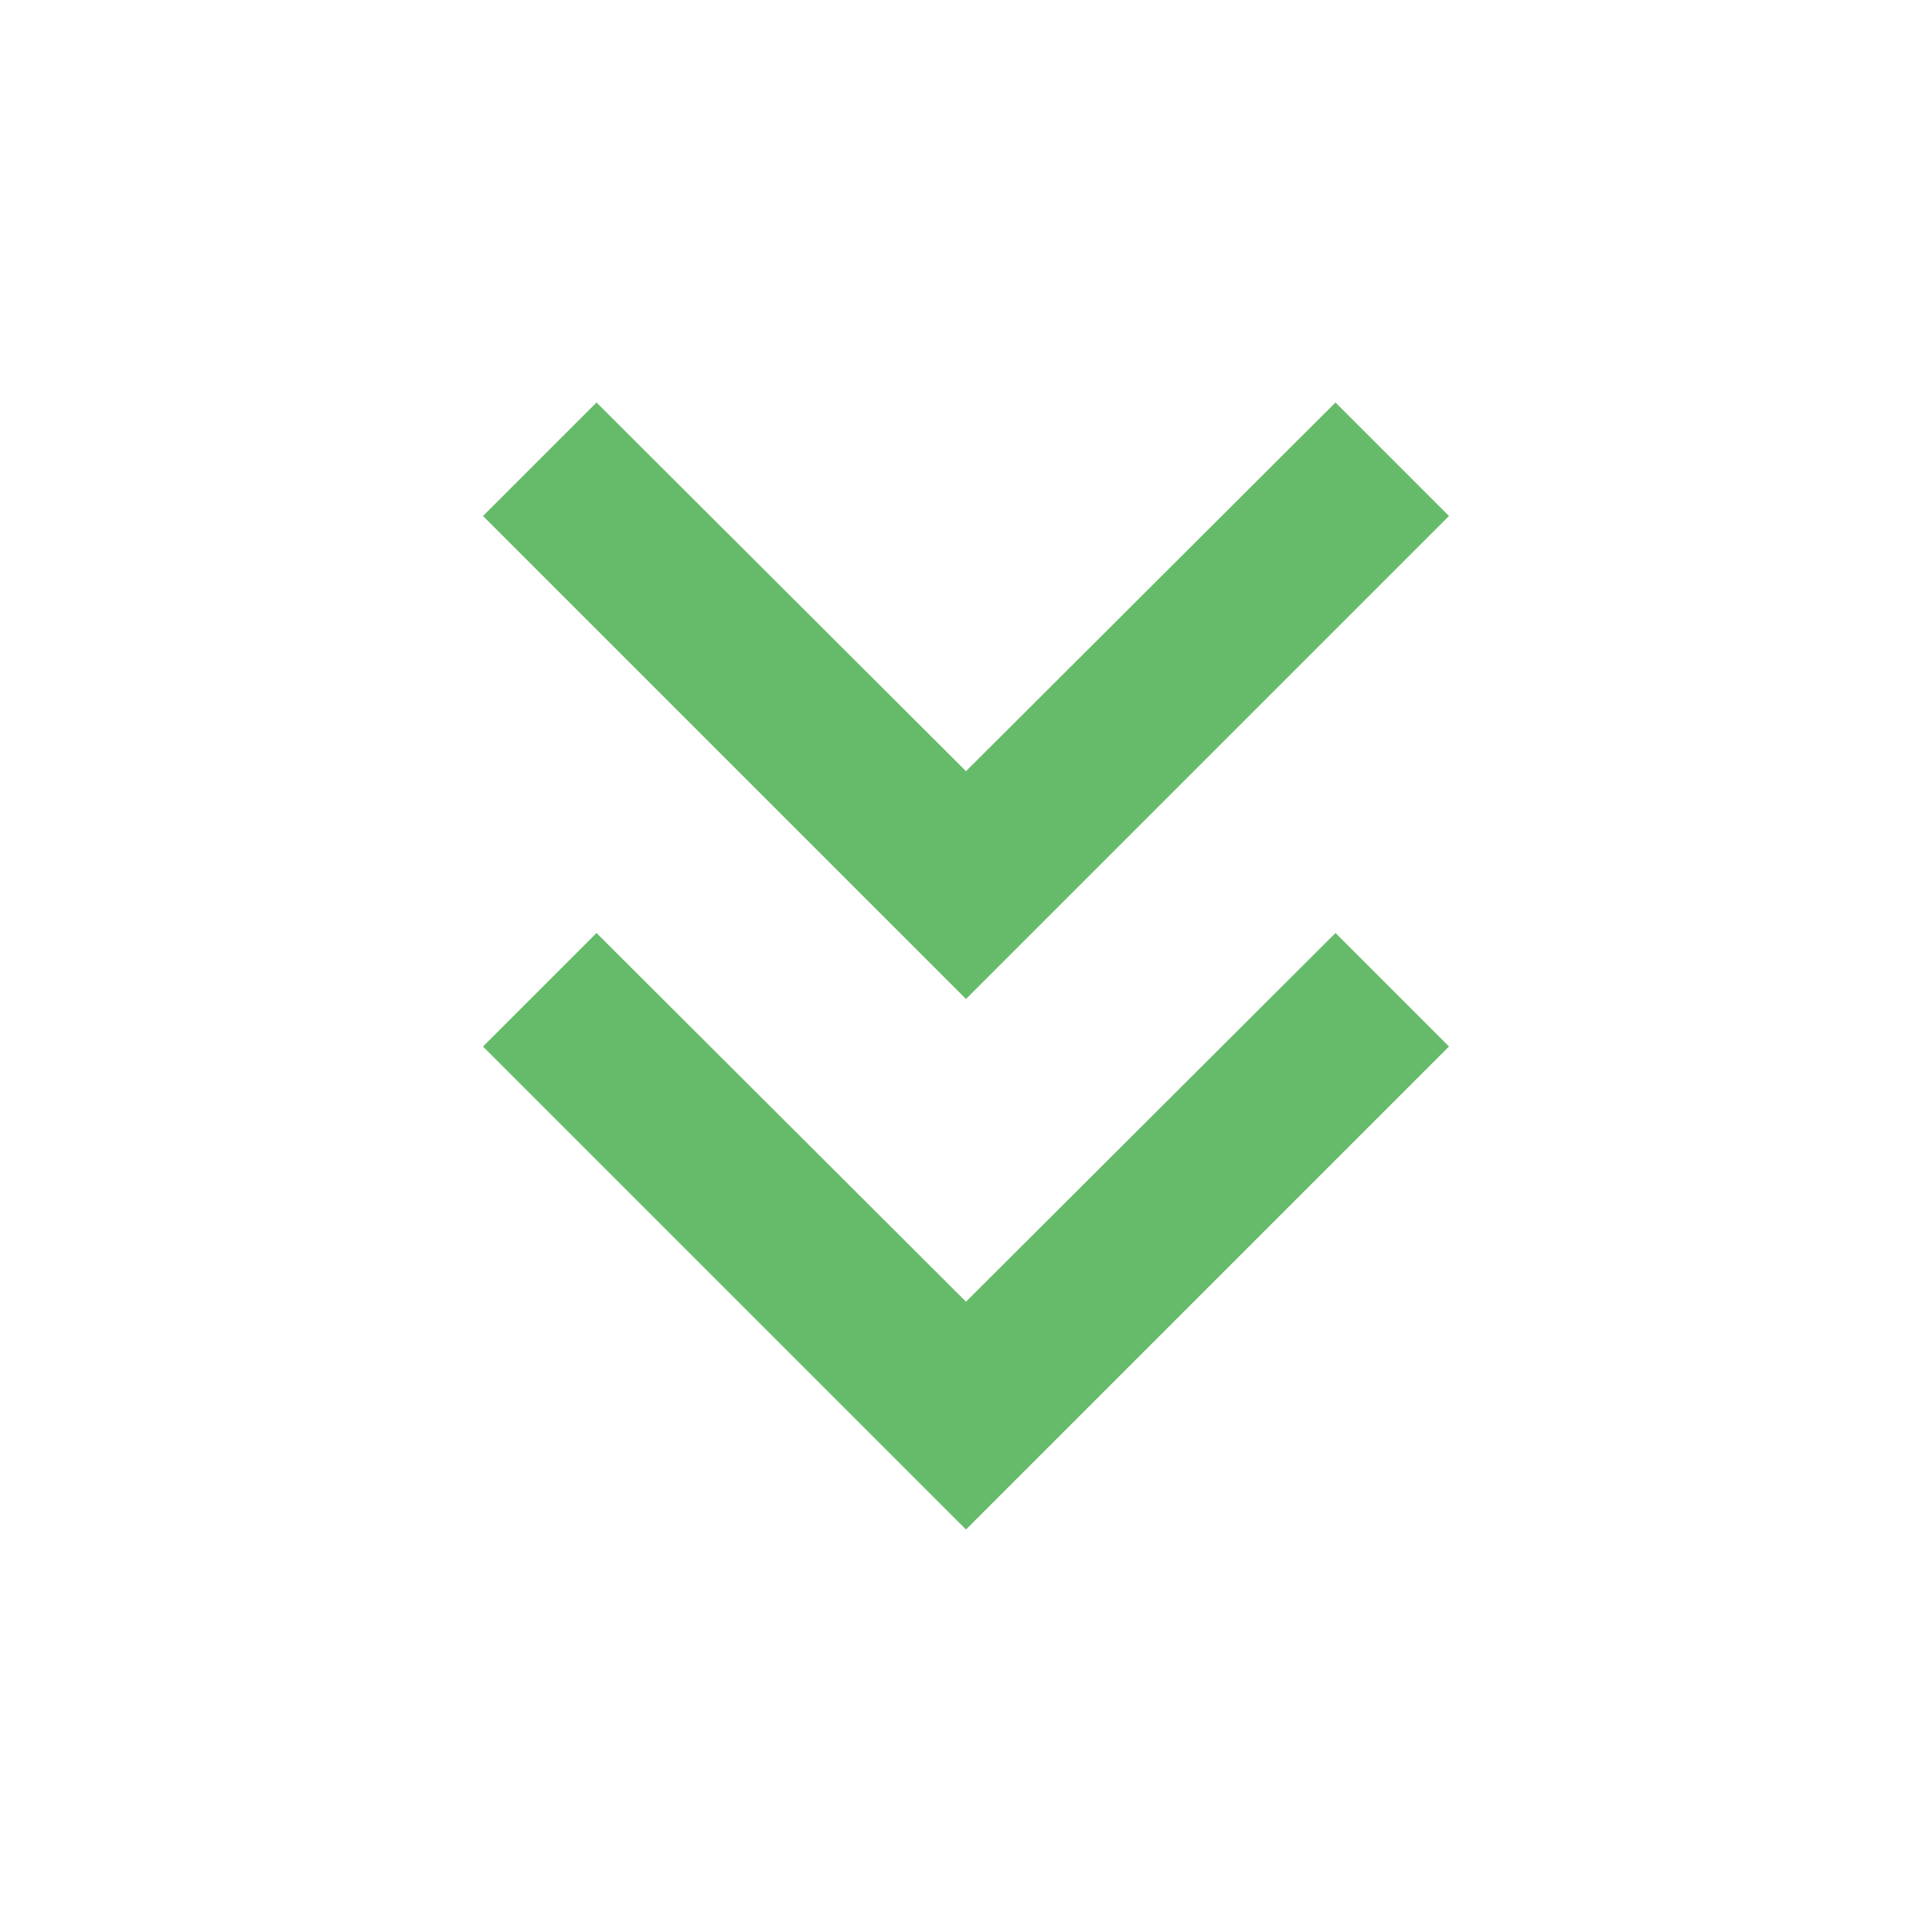 <svg height="24" width="24" xmlns="http://www.w3.org/2000/svg"><path fill="none" d="M0 0h24v24H0z"/><g style="fill:#66bb6a;fill-opacity:1"><path style="fill:#66bb6a;fill-opacity:1" d="M18 6.41 16.59 5 12 9.58 7.41 5 6 6.41l6 6z"/><path style="fill:#66bb6a;fill-opacity:1" d="m18 13-1.41-1.41L12 16.17l-4.59-4.58L6 13l6 6z"/></g></svg>